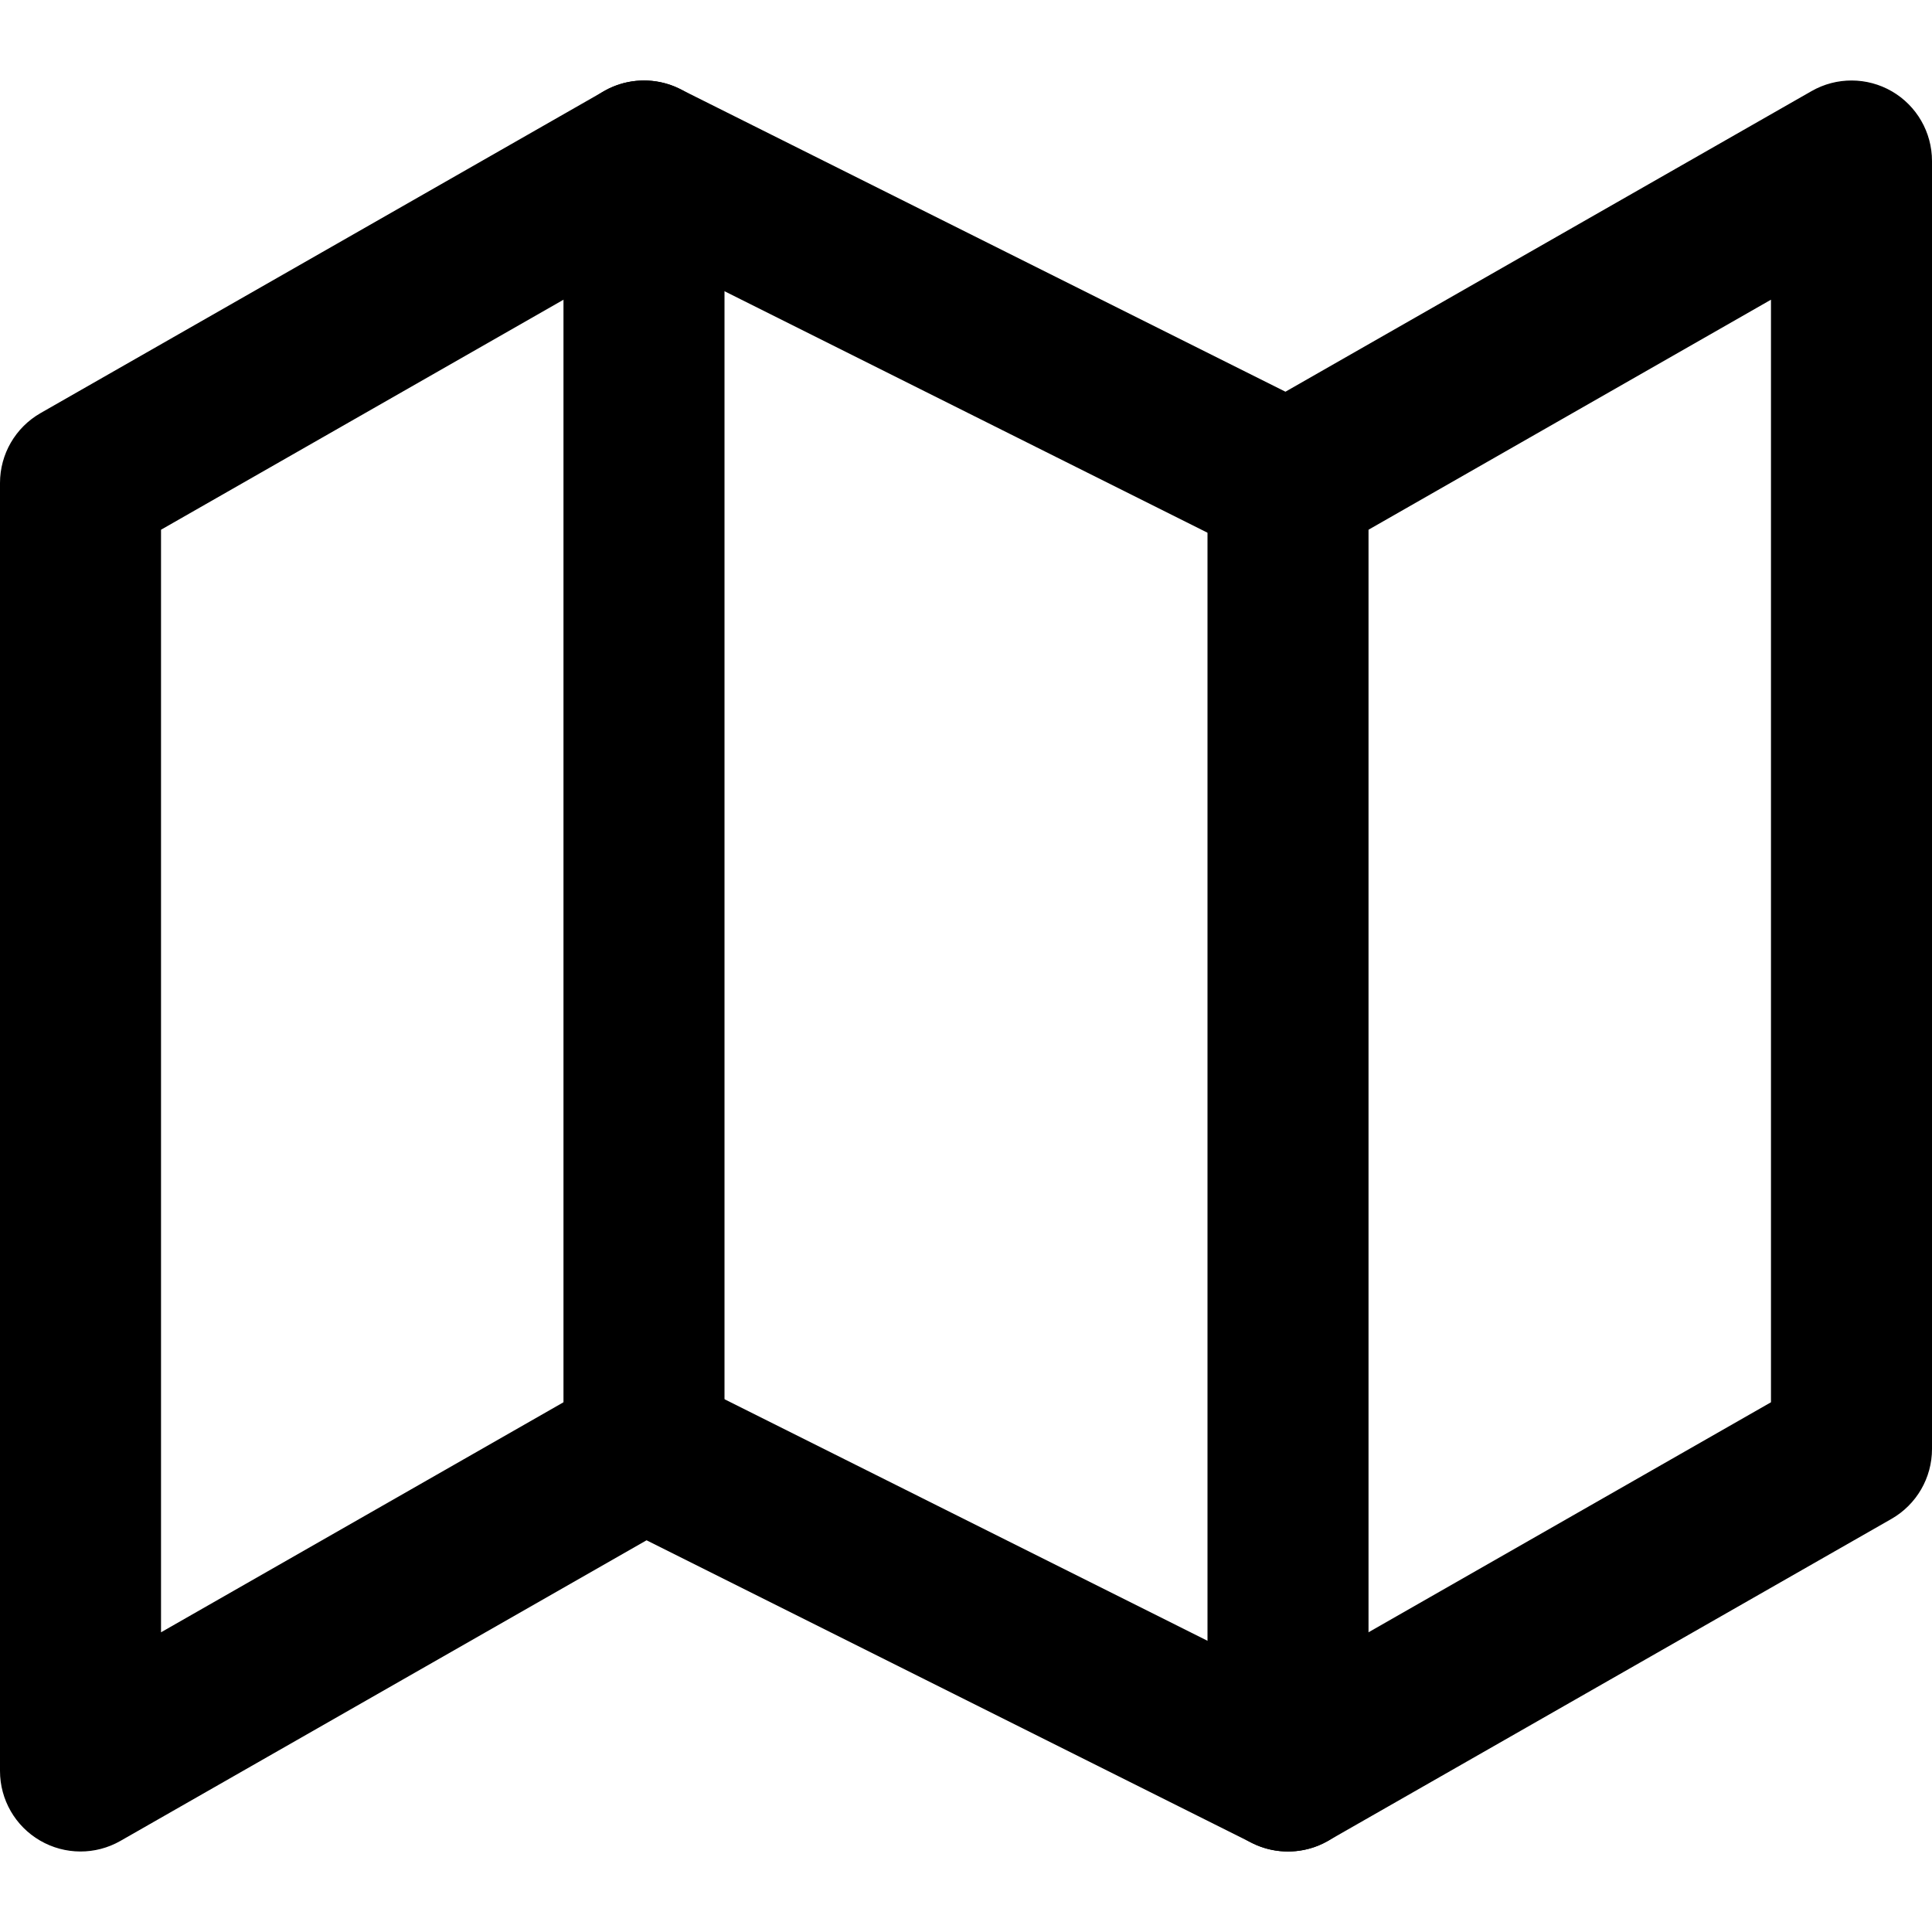 <svg width="32" height="32" viewBox="0 0 32 32" fill="none" xmlns="http://www.w3.org/2000/svg">
<path fill-rule="evenodd" clip-rule="evenodd" d="M10.005 1.509C10.392 1.288 10.864 1.275 11.263 1.474L21.291 6.488L30.005 1.509C30.418 1.273 30.925 1.275 31.336 1.513C31.747 1.752 32 2.191 32 2.667V24C32 24.478 31.744 24.92 31.328 25.158L21.995 30.491C21.608 30.712 21.136 30.725 20.737 30.526L10.709 25.512L1.995 30.491C1.582 30.727 1.075 30.725 0.664 30.486C0.253 30.248 0 29.808 0 29.333V8C0 7.521 0.256 7.08 0.672 6.842L10.005 1.509ZM10.709 4.178L2.667 8.774V27.036L10.005 22.842C10.392 22.621 10.864 22.608 11.263 22.807L21.291 27.822L29.333 23.226V4.964L21.995 9.158C21.608 9.379 21.136 9.392 20.737 9.192L10.709 4.178Z" fill="black"/>
<path fill-rule="evenodd" clip-rule="evenodd" d="M10.667 1.333C11.403 1.333 12 1.93 12 2.667V24C12 24.736 11.403 25.333 10.667 25.333C9.93 25.333 9.333 24.736 9.333 24V2.667C9.333 1.93 9.93 1.333 10.667 1.333Z" fill="black"/>
<path fill-rule="evenodd" clip-rule="evenodd" d="M21.333 6.667C22.07 6.667 22.667 7.264 22.667 8V29.333C22.667 30.07 22.07 30.667 21.333 30.667C20.597 30.667 20 30.07 20 29.333V8C20 7.264 20.597 6.667 21.333 6.667Z" fill="black"/>
</svg>

